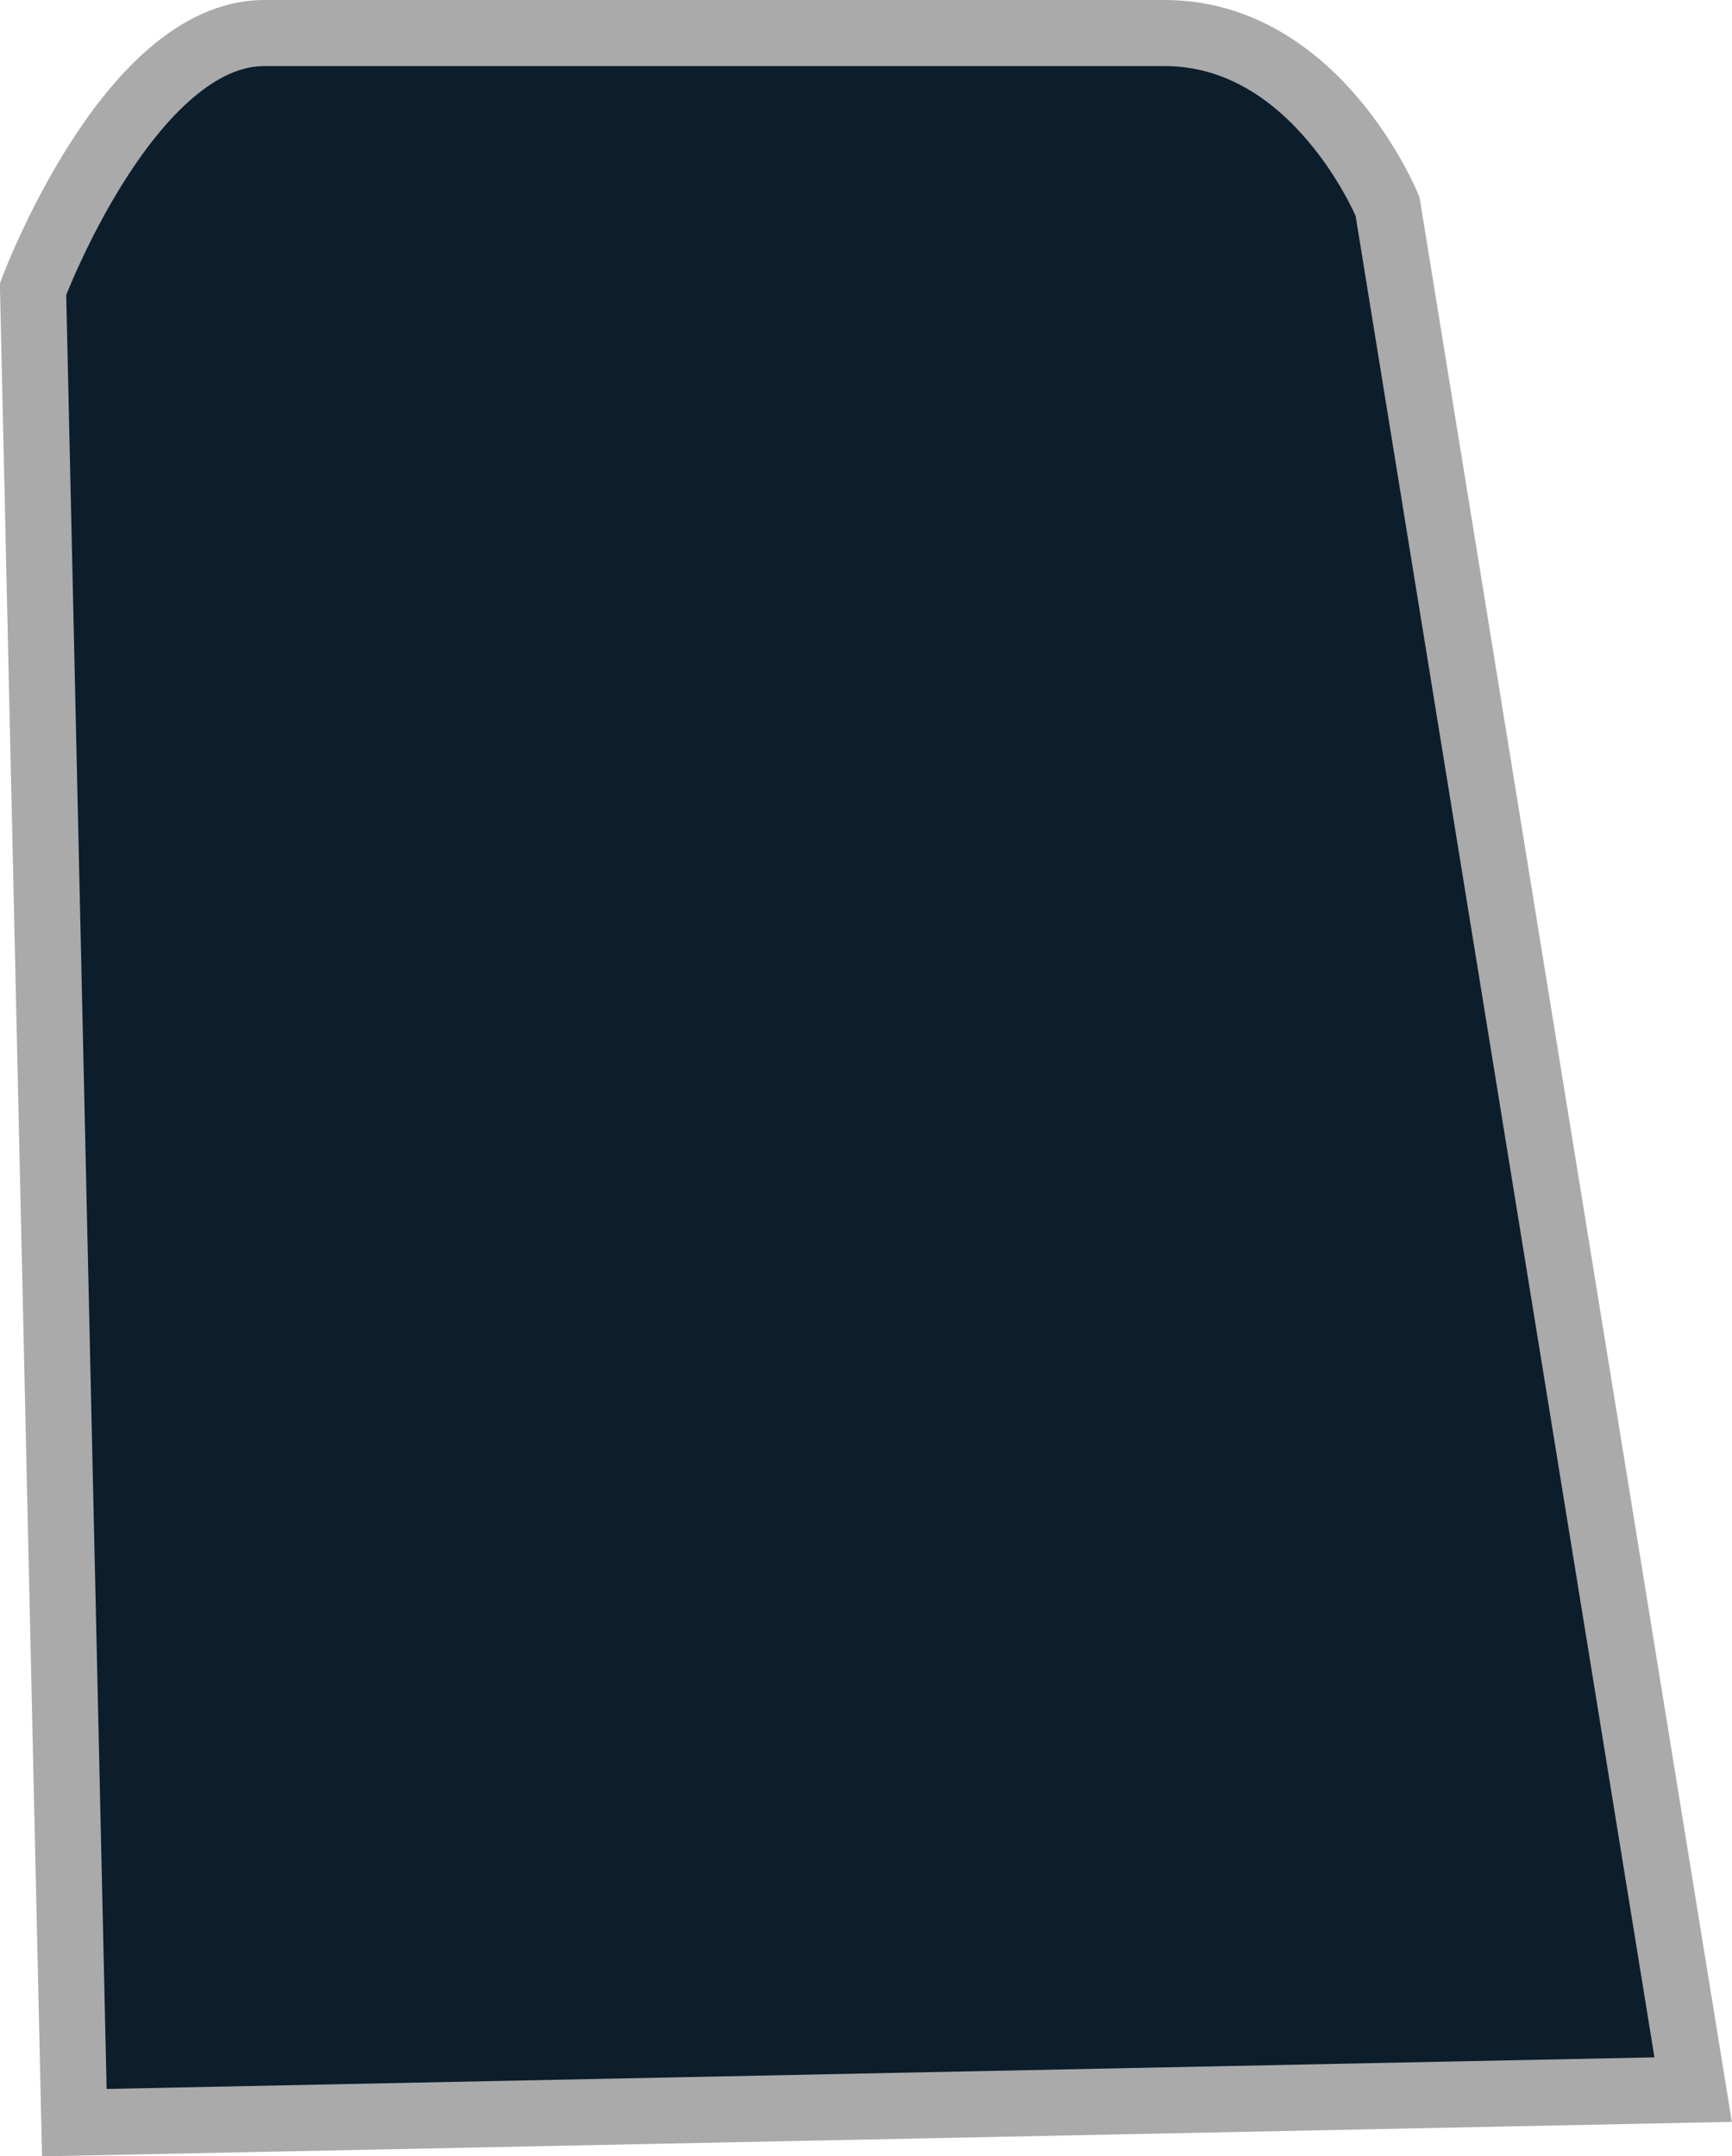 <?xml version="1.0" encoding="UTF-8" standalone="no"?>
<svg xmlns:rdf="http://www.w3.org/1999/02/22-rdf-syntax-ns#" xmlns="http://www.w3.org/2000/svg" height="18.421mm" width="14.796mm" version="1.1" xmlns:cc="http://creativecommons.org/ns#" xmlns:dc="http://purl.org/dc/elements/1.1/" viewBox="0 0 52.426 65.27">
	<g transform="translate(-70.93 -271.16)">
		<path d="m122.18 334.41-9.25-57s-2.134-5.25-6.75-5.25h-27.25c-4.097 0-7 7.75-7 7.75l1.25 55.5z" stroke="#aaa" stroke-width="2" fill="#0C1D2C"/>
	</g>
</svg>
